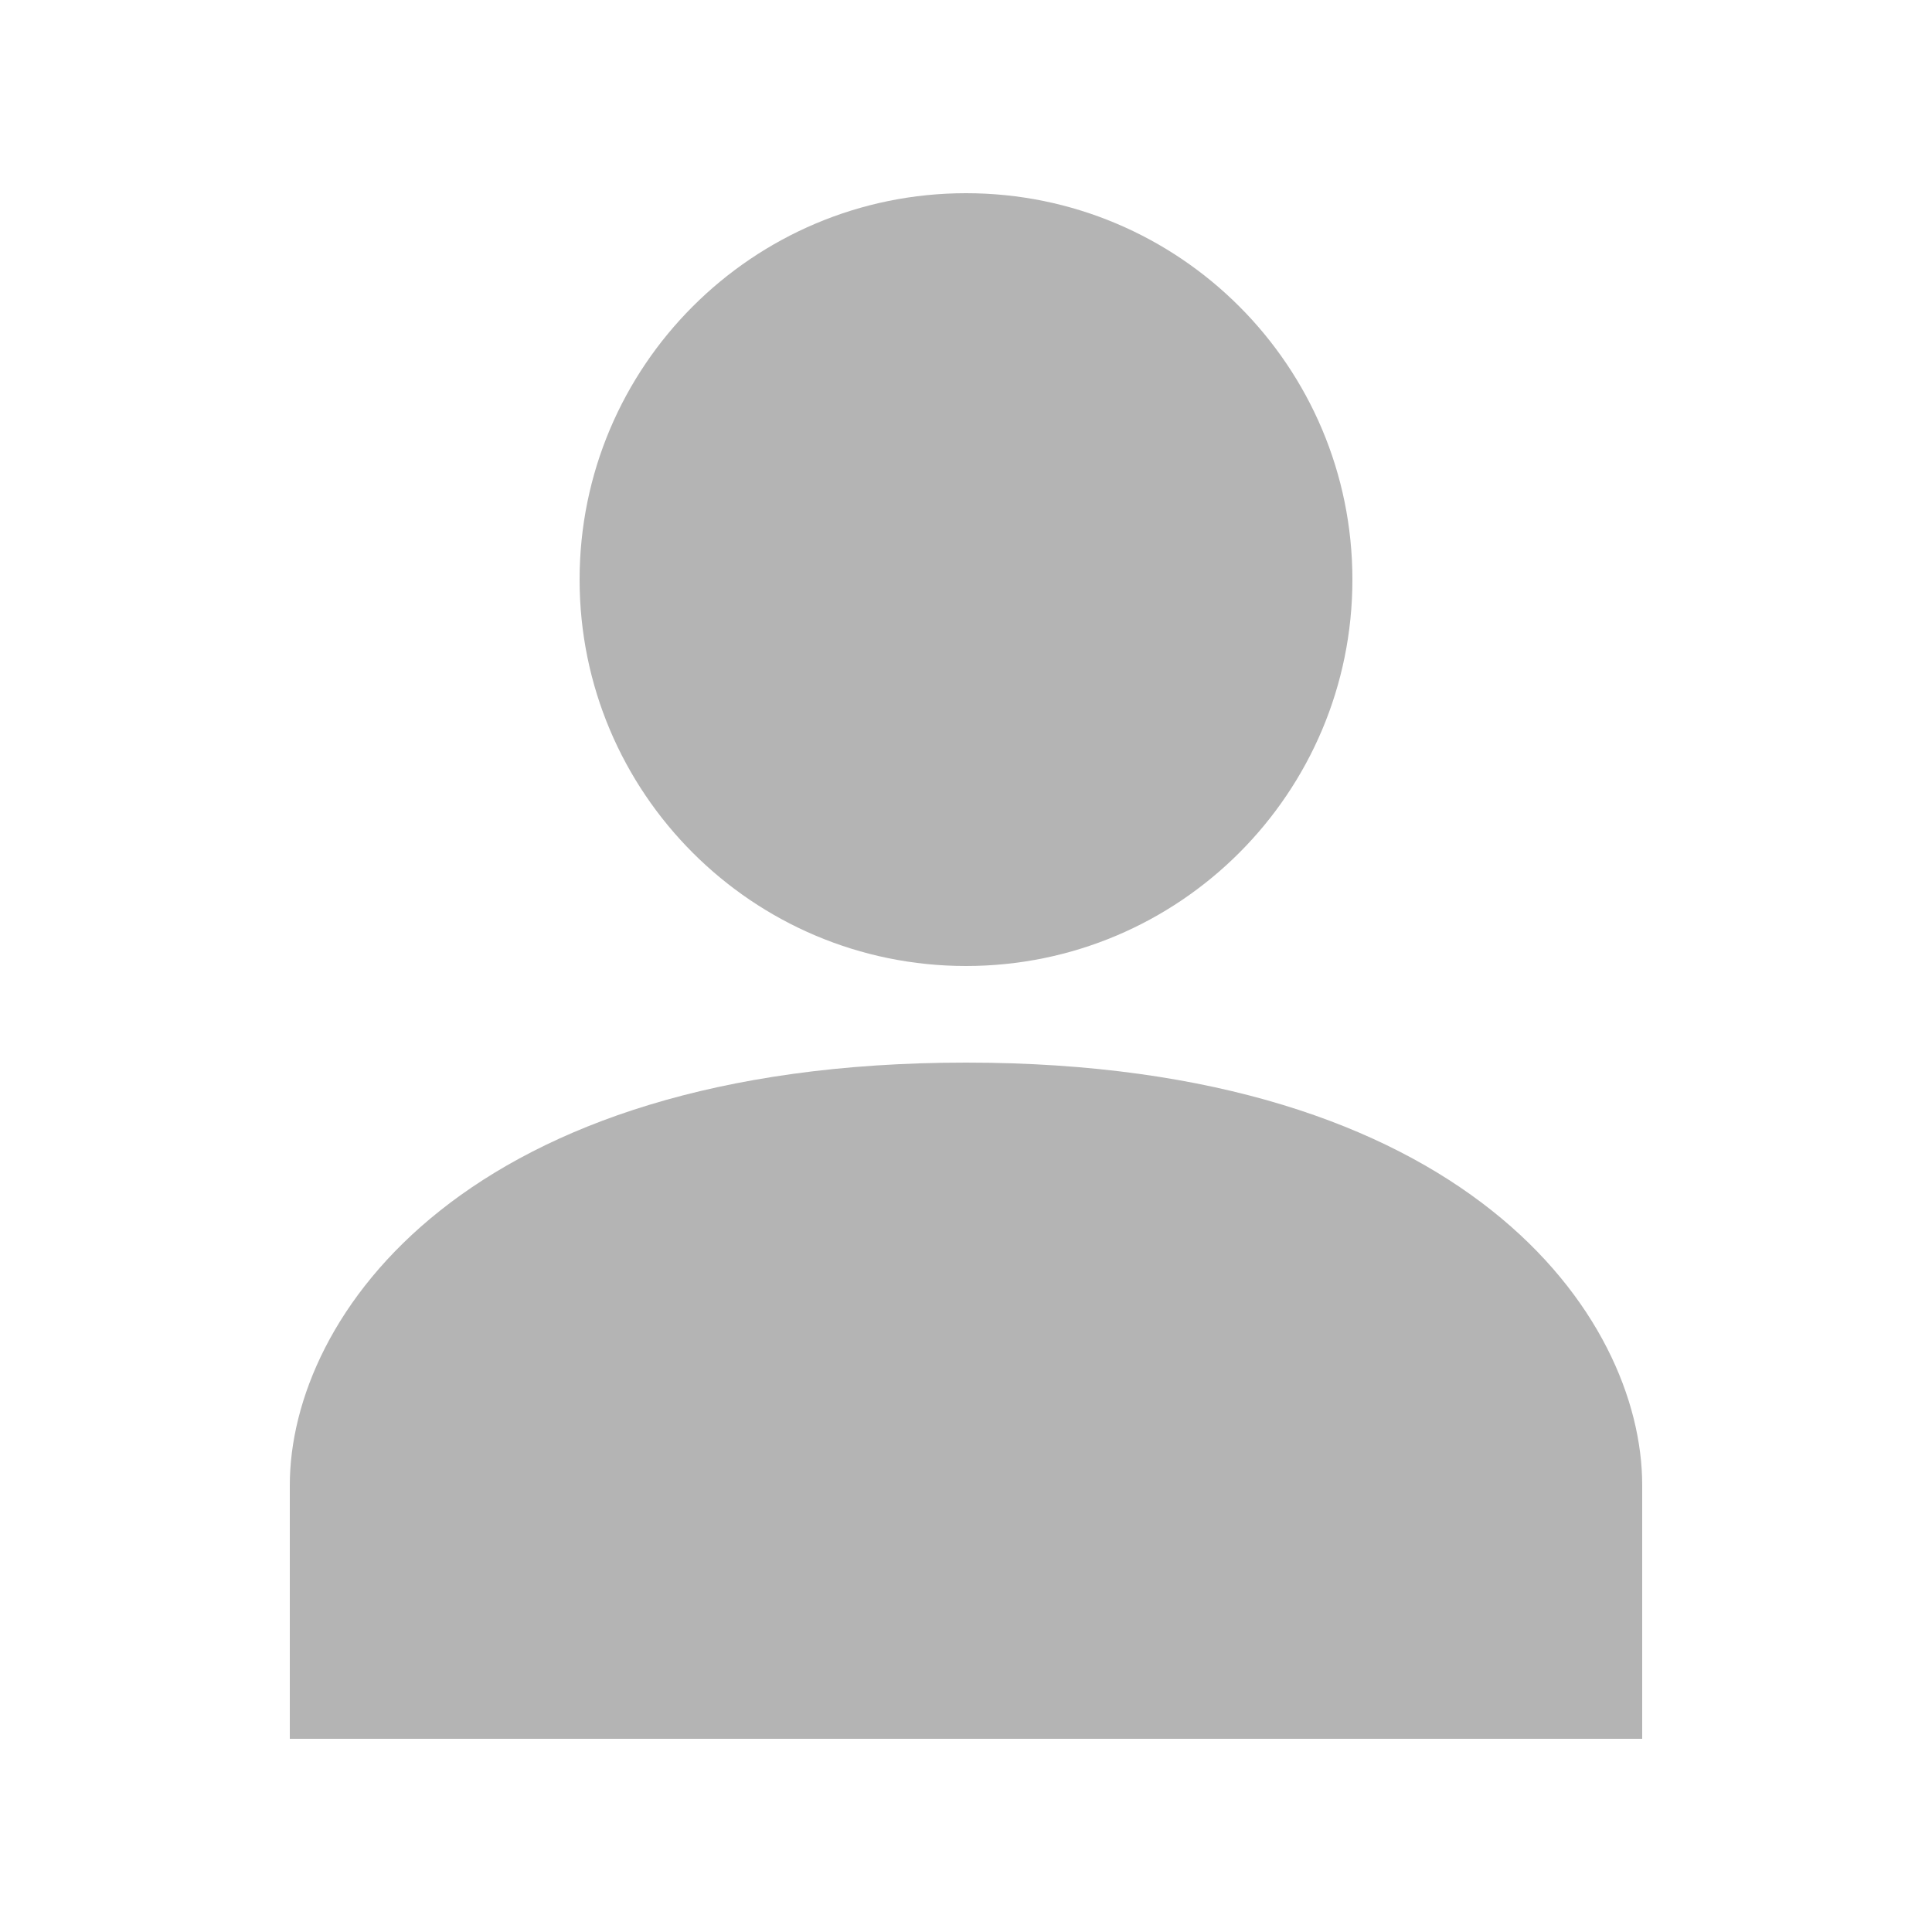 <svg width="14" height="14" viewBox="0 0 14 14" fill="none" xmlns="http://www.w3.org/2000/svg">
<path d="M7 7.7C3.374 7.7 2.1 9.537 2.1 10.762V12.6H11.9V10.762C11.9 9.537 10.626 7.7 7 7.7Z" fill="#B4B4B4"/>
<path d="M7 7C8.547 7 9.8 5.746 9.8 4.2C9.8 2.654 8.547 1.4 7 1.4C5.454 1.4 4.2 2.654 4.2 4.2C4.2 5.746 5.454 7 7 7Z" fill="#B4B4B4"/>
</svg>
